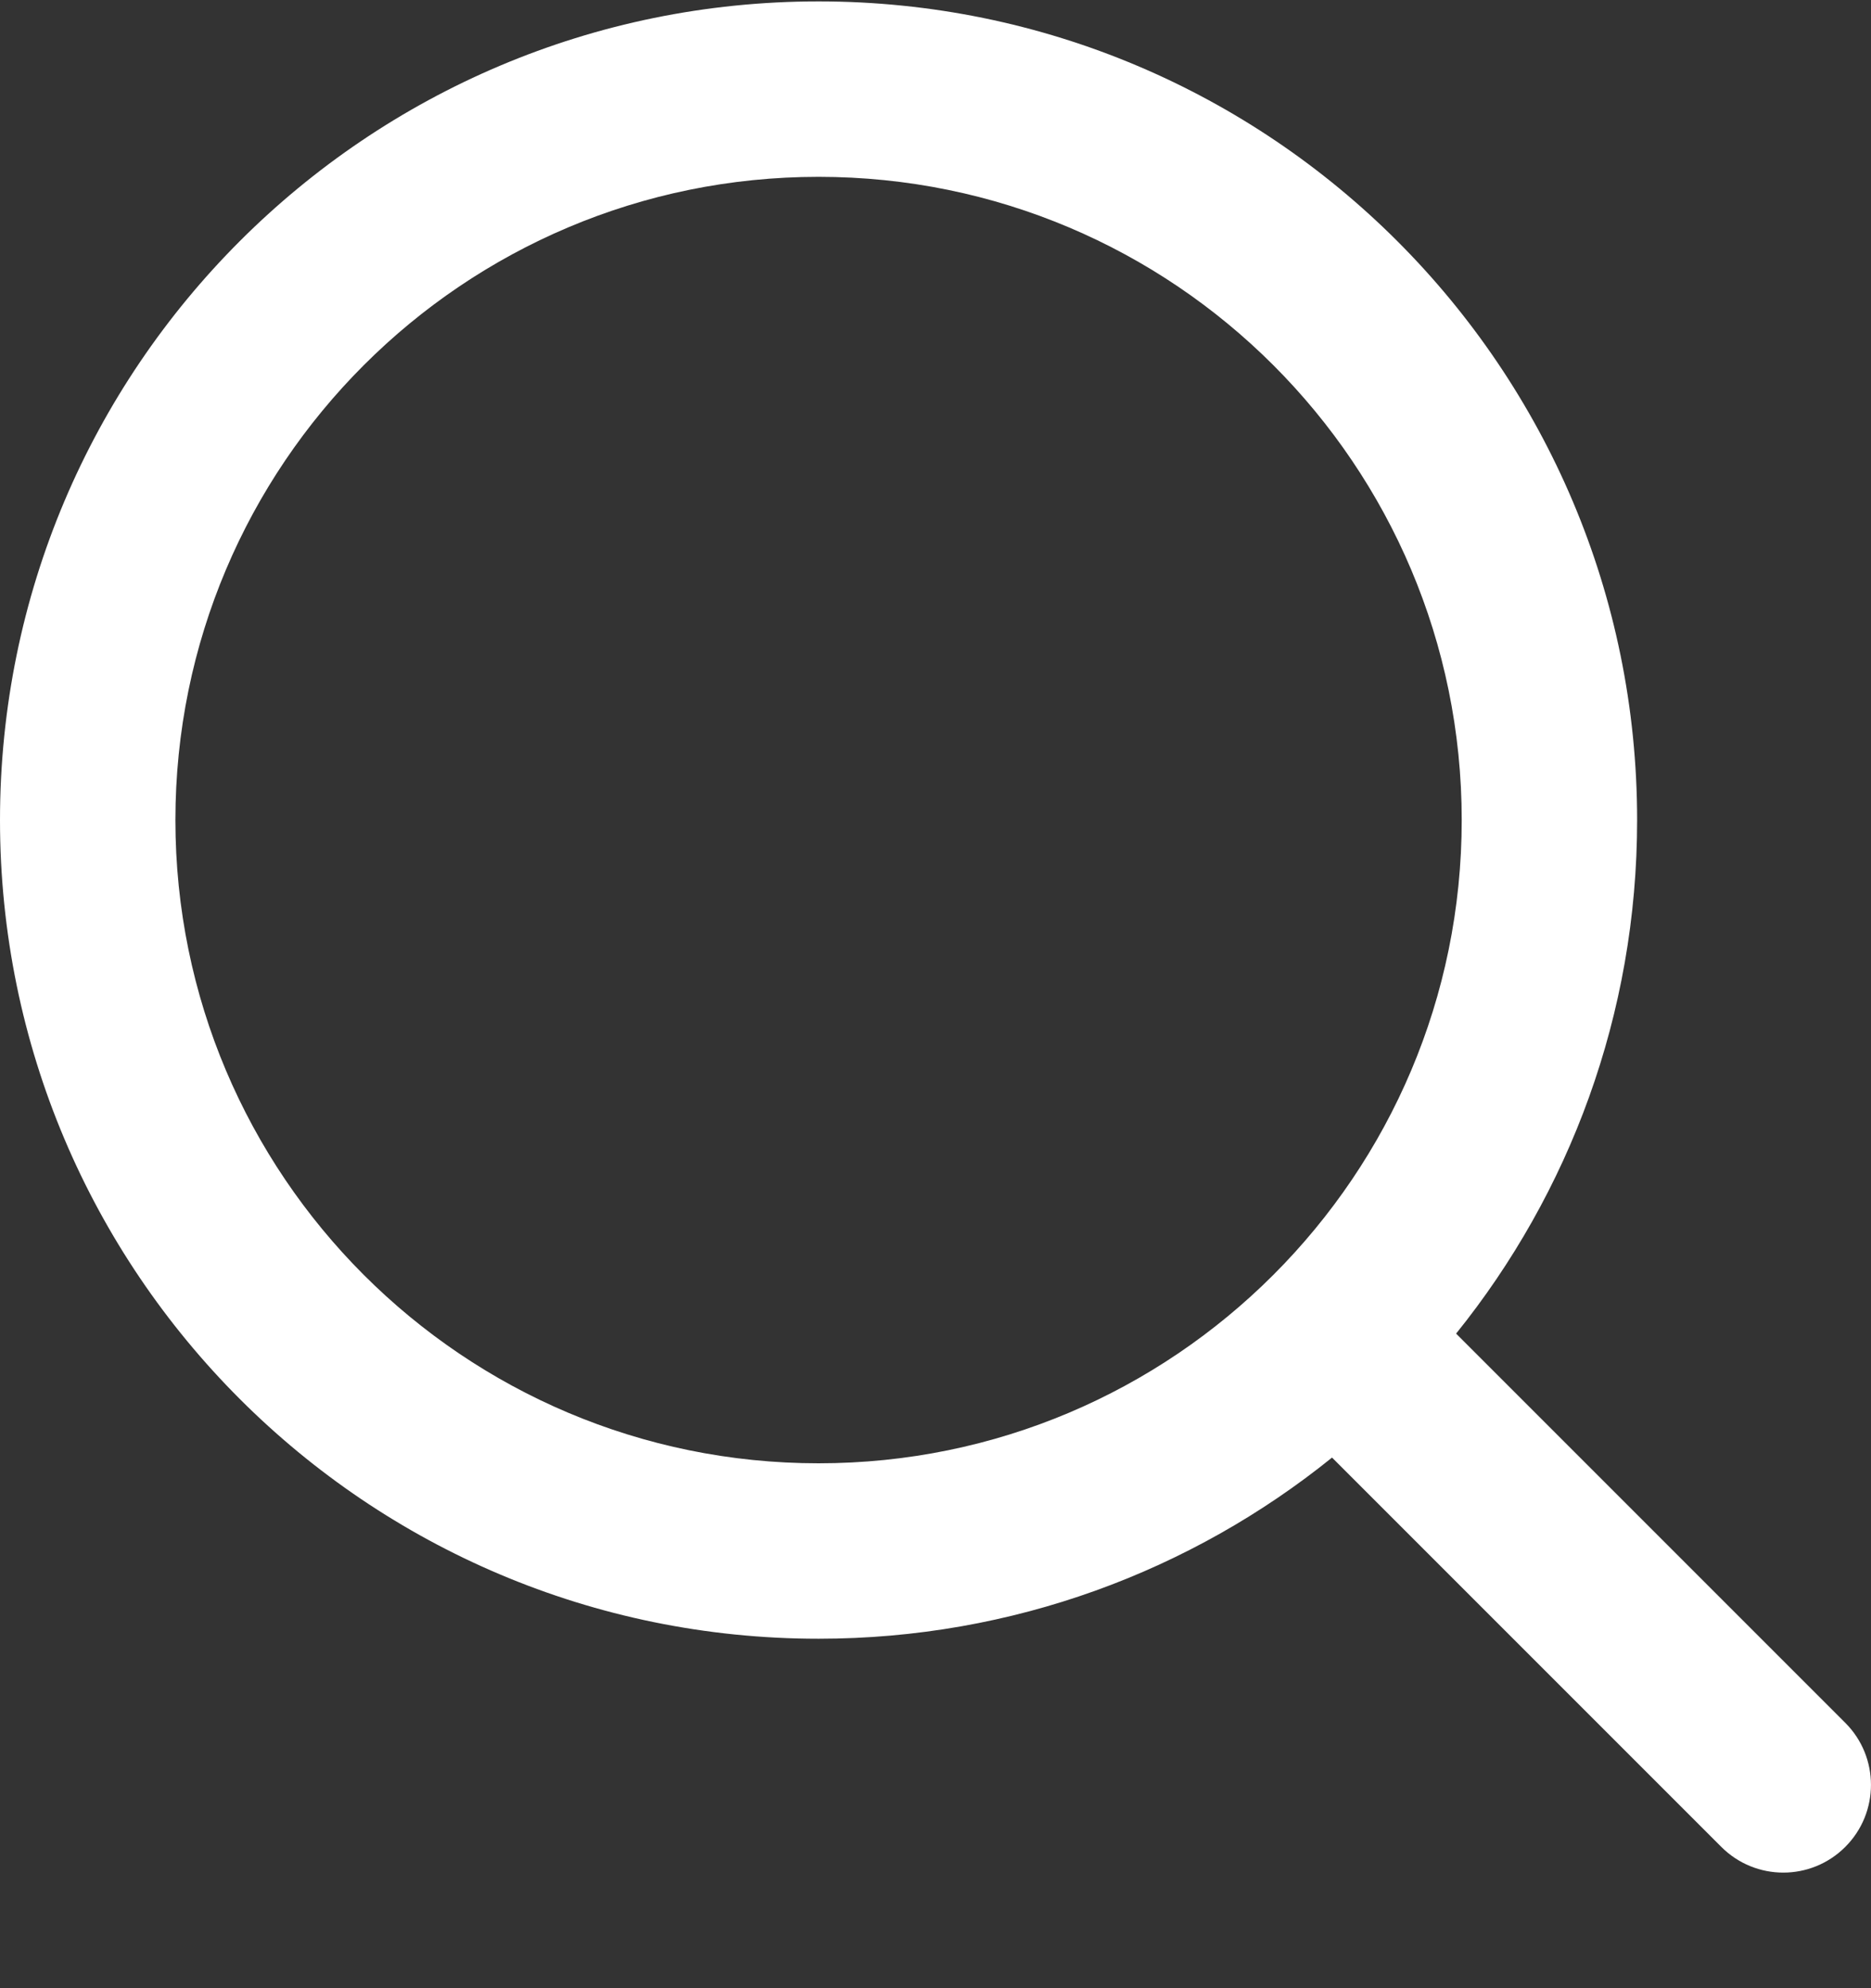 <svg width="16" height="17" viewBox="0 0 16 17" fill="none" xmlns="http://www.w3.org/2000/svg">
<rect x="0" y="0" width="16" height="17" fill="#333333" stroke="none"/>
<path fill-rule="evenodd" clip-rule="evenodd" d="M7 1.512C3.962 1.512 1.5 3.974 1.5 7.012C1.5 10.049 3.962 12.512 7 12.512C8.519 12.512 9.893 11.897 10.889 10.901C11.885 9.905 12.5 8.531 12.5 7.012C12.5 3.974 10.038 1.512 7 1.512ZM0 7.012C0 3.146 3.134 0.012 7 0.012C10.866 0.012 14 3.146 14 7.012C14 8.674 13.42 10.202 12.452 11.403L15.78 14.731C16.073 15.024 16.073 15.499 15.78 15.792C15.487 16.085 15.013 16.085 14.72 15.792L11.391 12.463C10.191 13.431 8.663 14.012 7 14.012C3.134 14.012 0 10.878 0 7.012Z" fill="white"/>
</svg>
